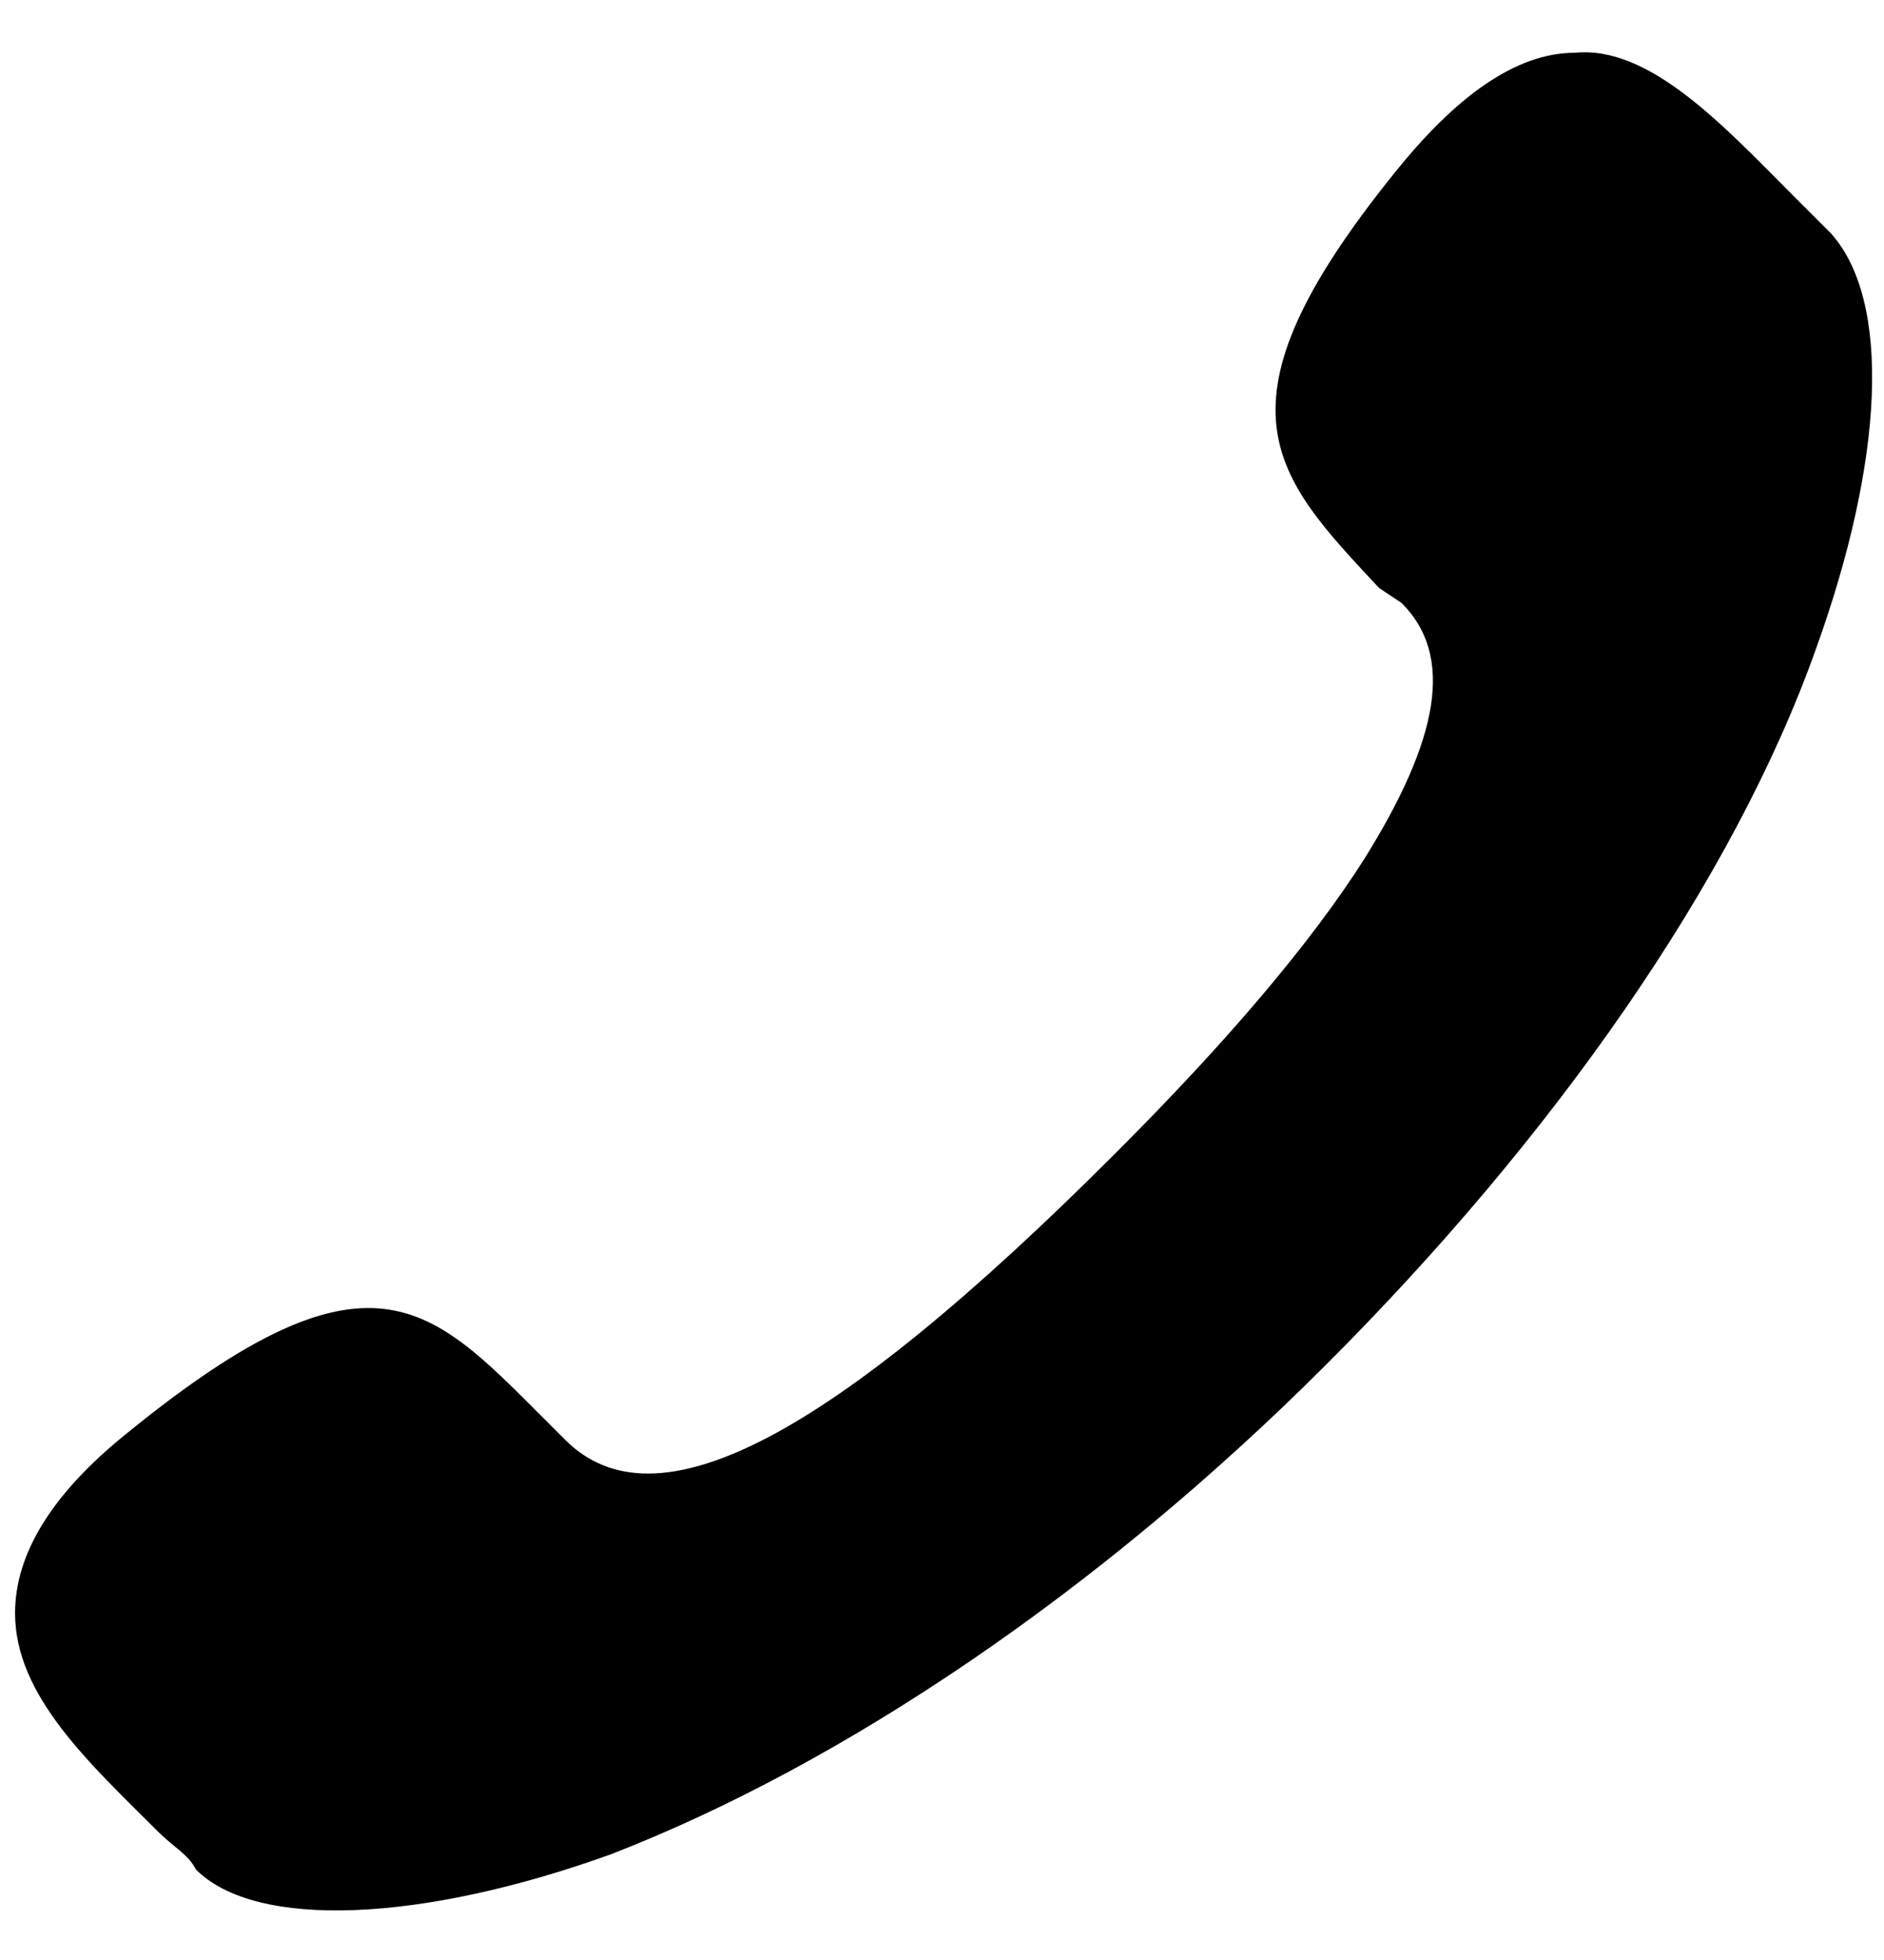 <svg xmlns="http://www.w3.org/2000/svg" xmlns:xlink="http://www.w3.org/1999/xlink" viewBox="0 0 25 26" width="25" height="26">
	<path id="22"  d="M0.2,21.4c0,1.1,1,2,1.9,2.9c0.2,0.2,0.4,0.3,0.5,0.5c0.8,0.8,3,0.7,5.5-0.2c3.1-1.2,6.5-3.5,9.5-6.5
	c3-3,5.4-6.4,6.5-9.5c0.9-2.5,1-4.6,0.2-5.5c-0.2-0.2-0.3-0.3-0.5-0.5c-0.9-0.9-1.9-2-2.9-1.9c-0.8,0-1.6,0.6-2.4,1.6
	c-2.5,3.1-1.6,4-0.2,5.5L18.6,8c0.7,0.7,0.5,1.8-0.5,3.4c-0.7,1.1-1.8,2.4-3.3,3.9c-3.8,3.8-6.1,5-7.3,3.8l-0.3-0.3
	c-1.5-1.5-2.3-2.4-5.5,0.2C0.7,19.8,0.2,20.6,0.2,21.4C0.2,21.4,0.2,21.4,0.2,21.4z"/>
</svg>
